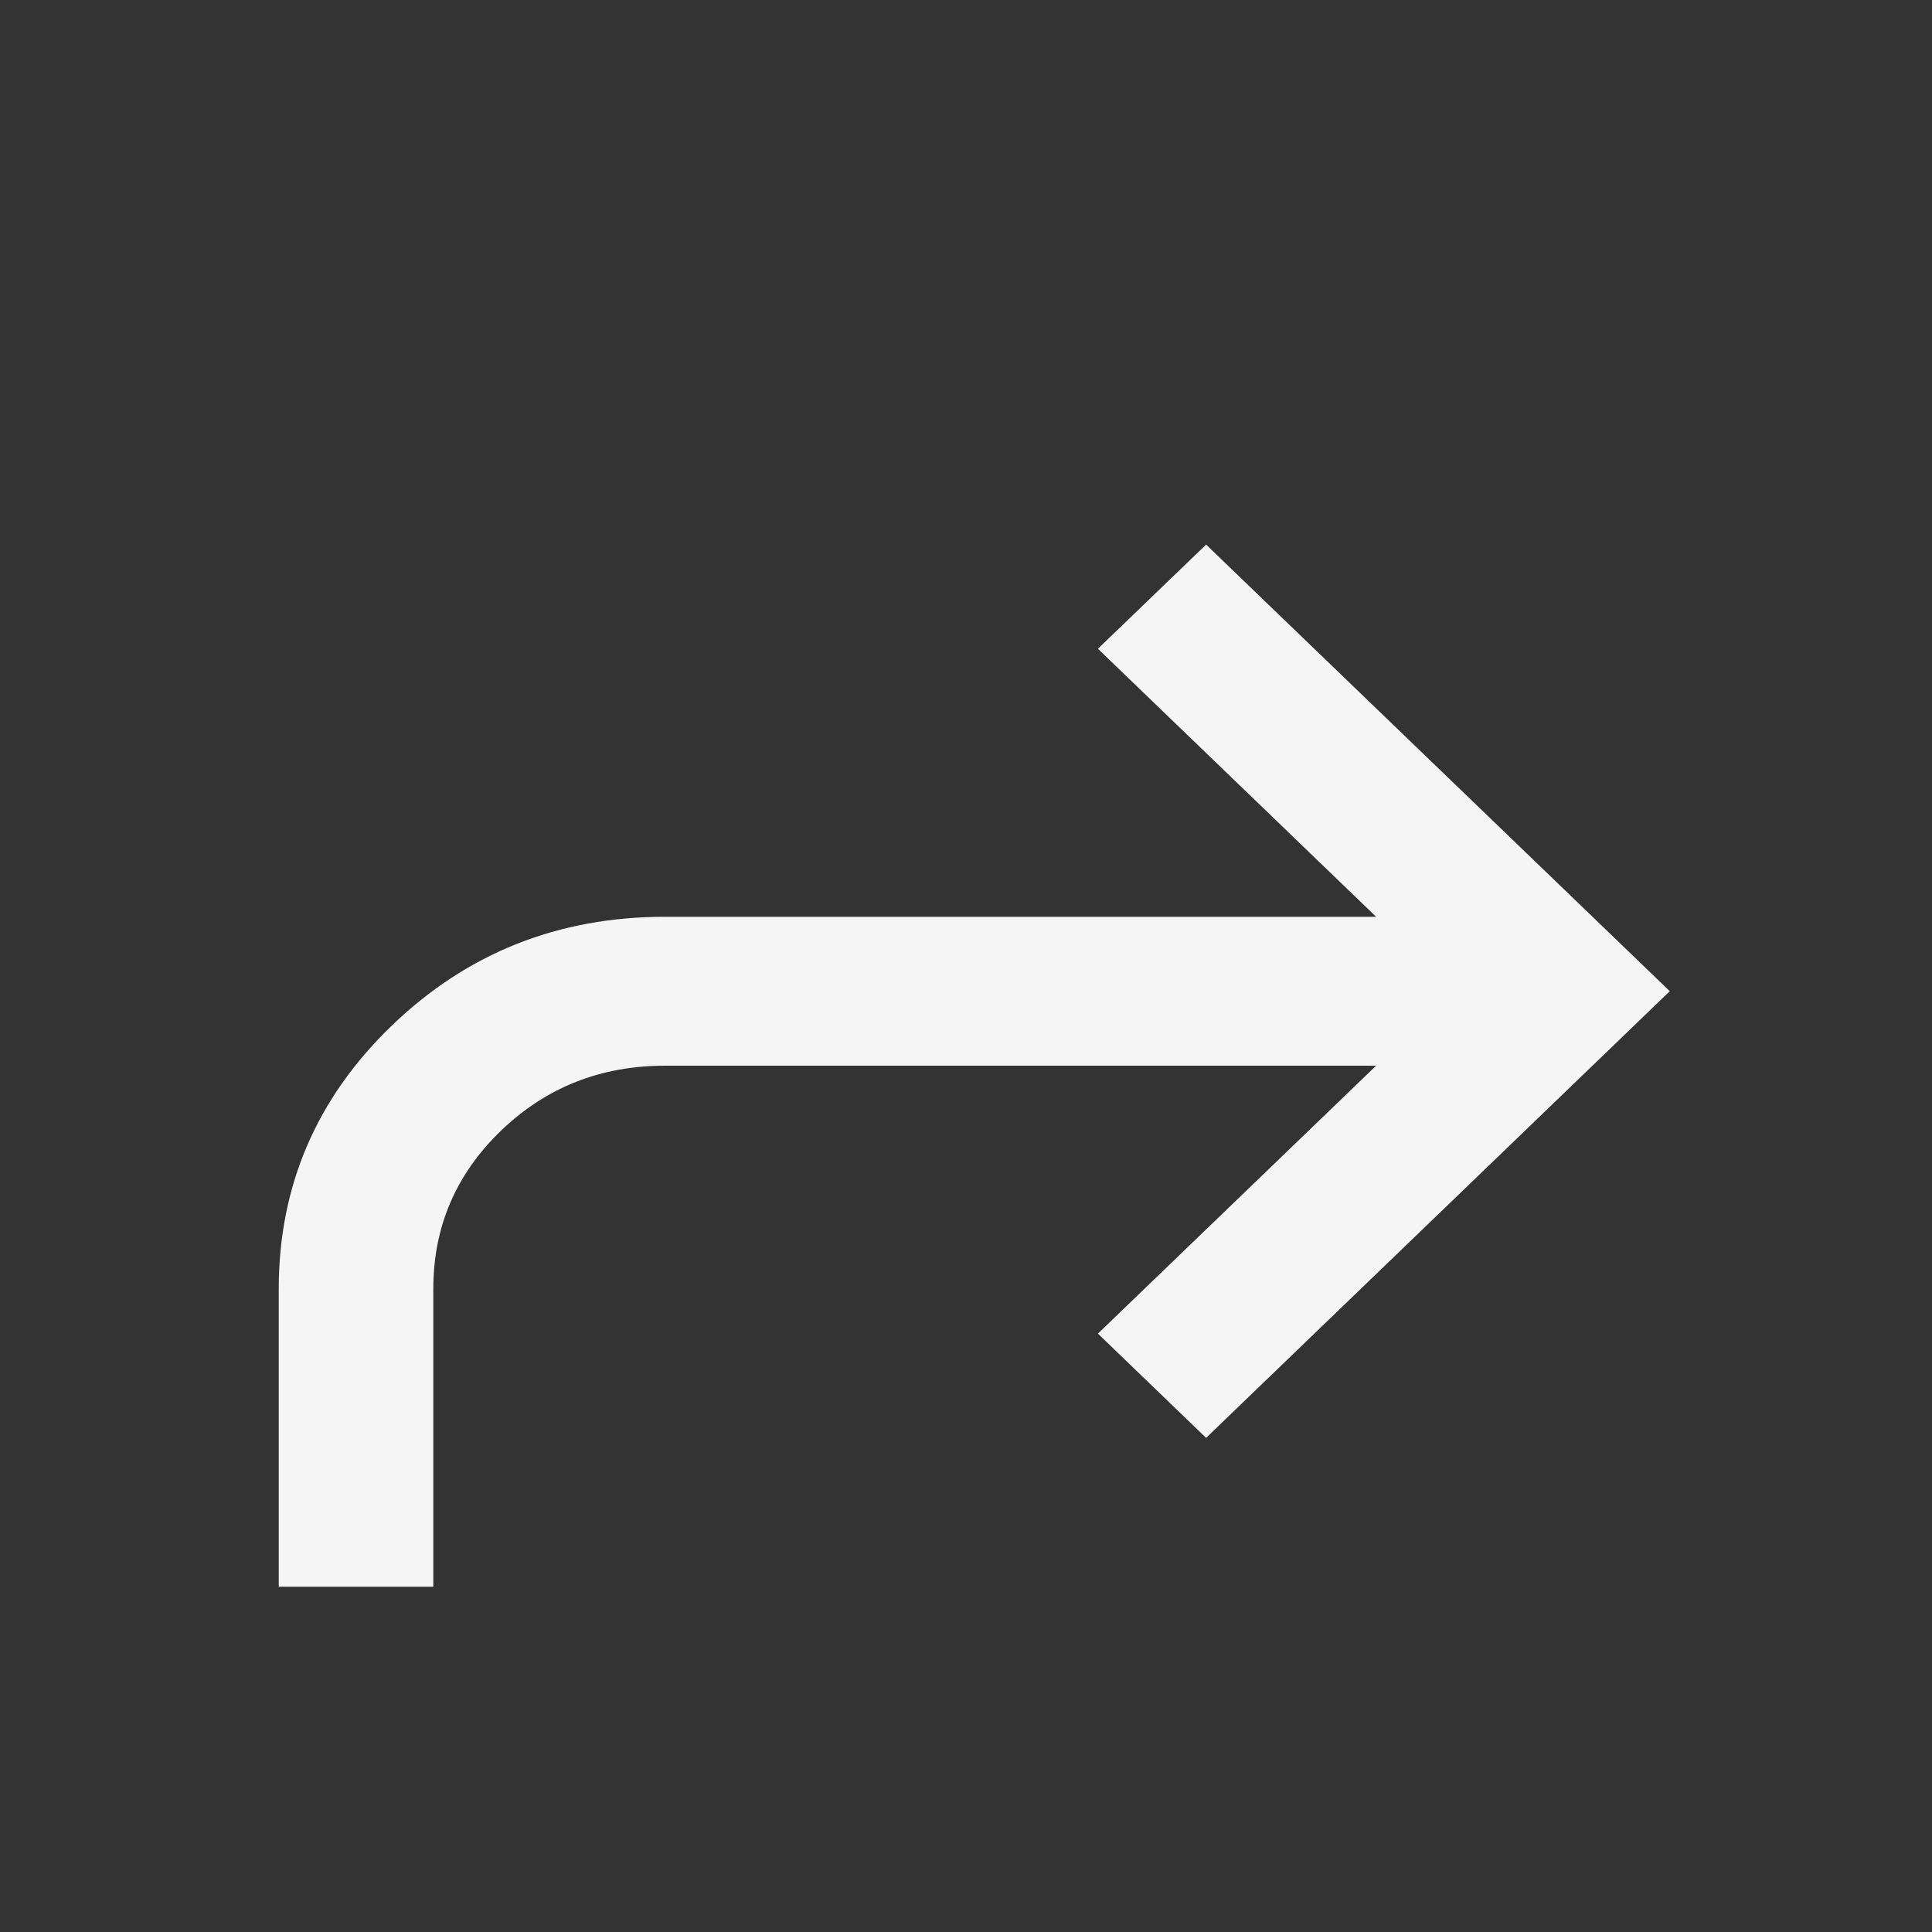 <svg width="25" height="25" viewBox="0 0 25 25" fill="none" xmlns="http://www.w3.org/2000/svg">
<rect x="0" y="0" width="25" height="25" fill="#333333" stroke="none"/>
<path d="M3.607 20.532H5.607V16.679C5.607 15.877 5.899 15.194 6.482 14.632C7.066 14.07 7.774 13.79 8.607 13.79H17.807L14.207 17.257L15.607 18.606L21.607 12.826L15.607 7.047L14.207 8.395L17.807 11.863H8.607C7.224 11.863 6.045 12.332 5.07 13.271C4.095 14.211 3.607 15.347 3.607 16.679V20.532Z" fill="#F5F5F5"/>
</svg>
